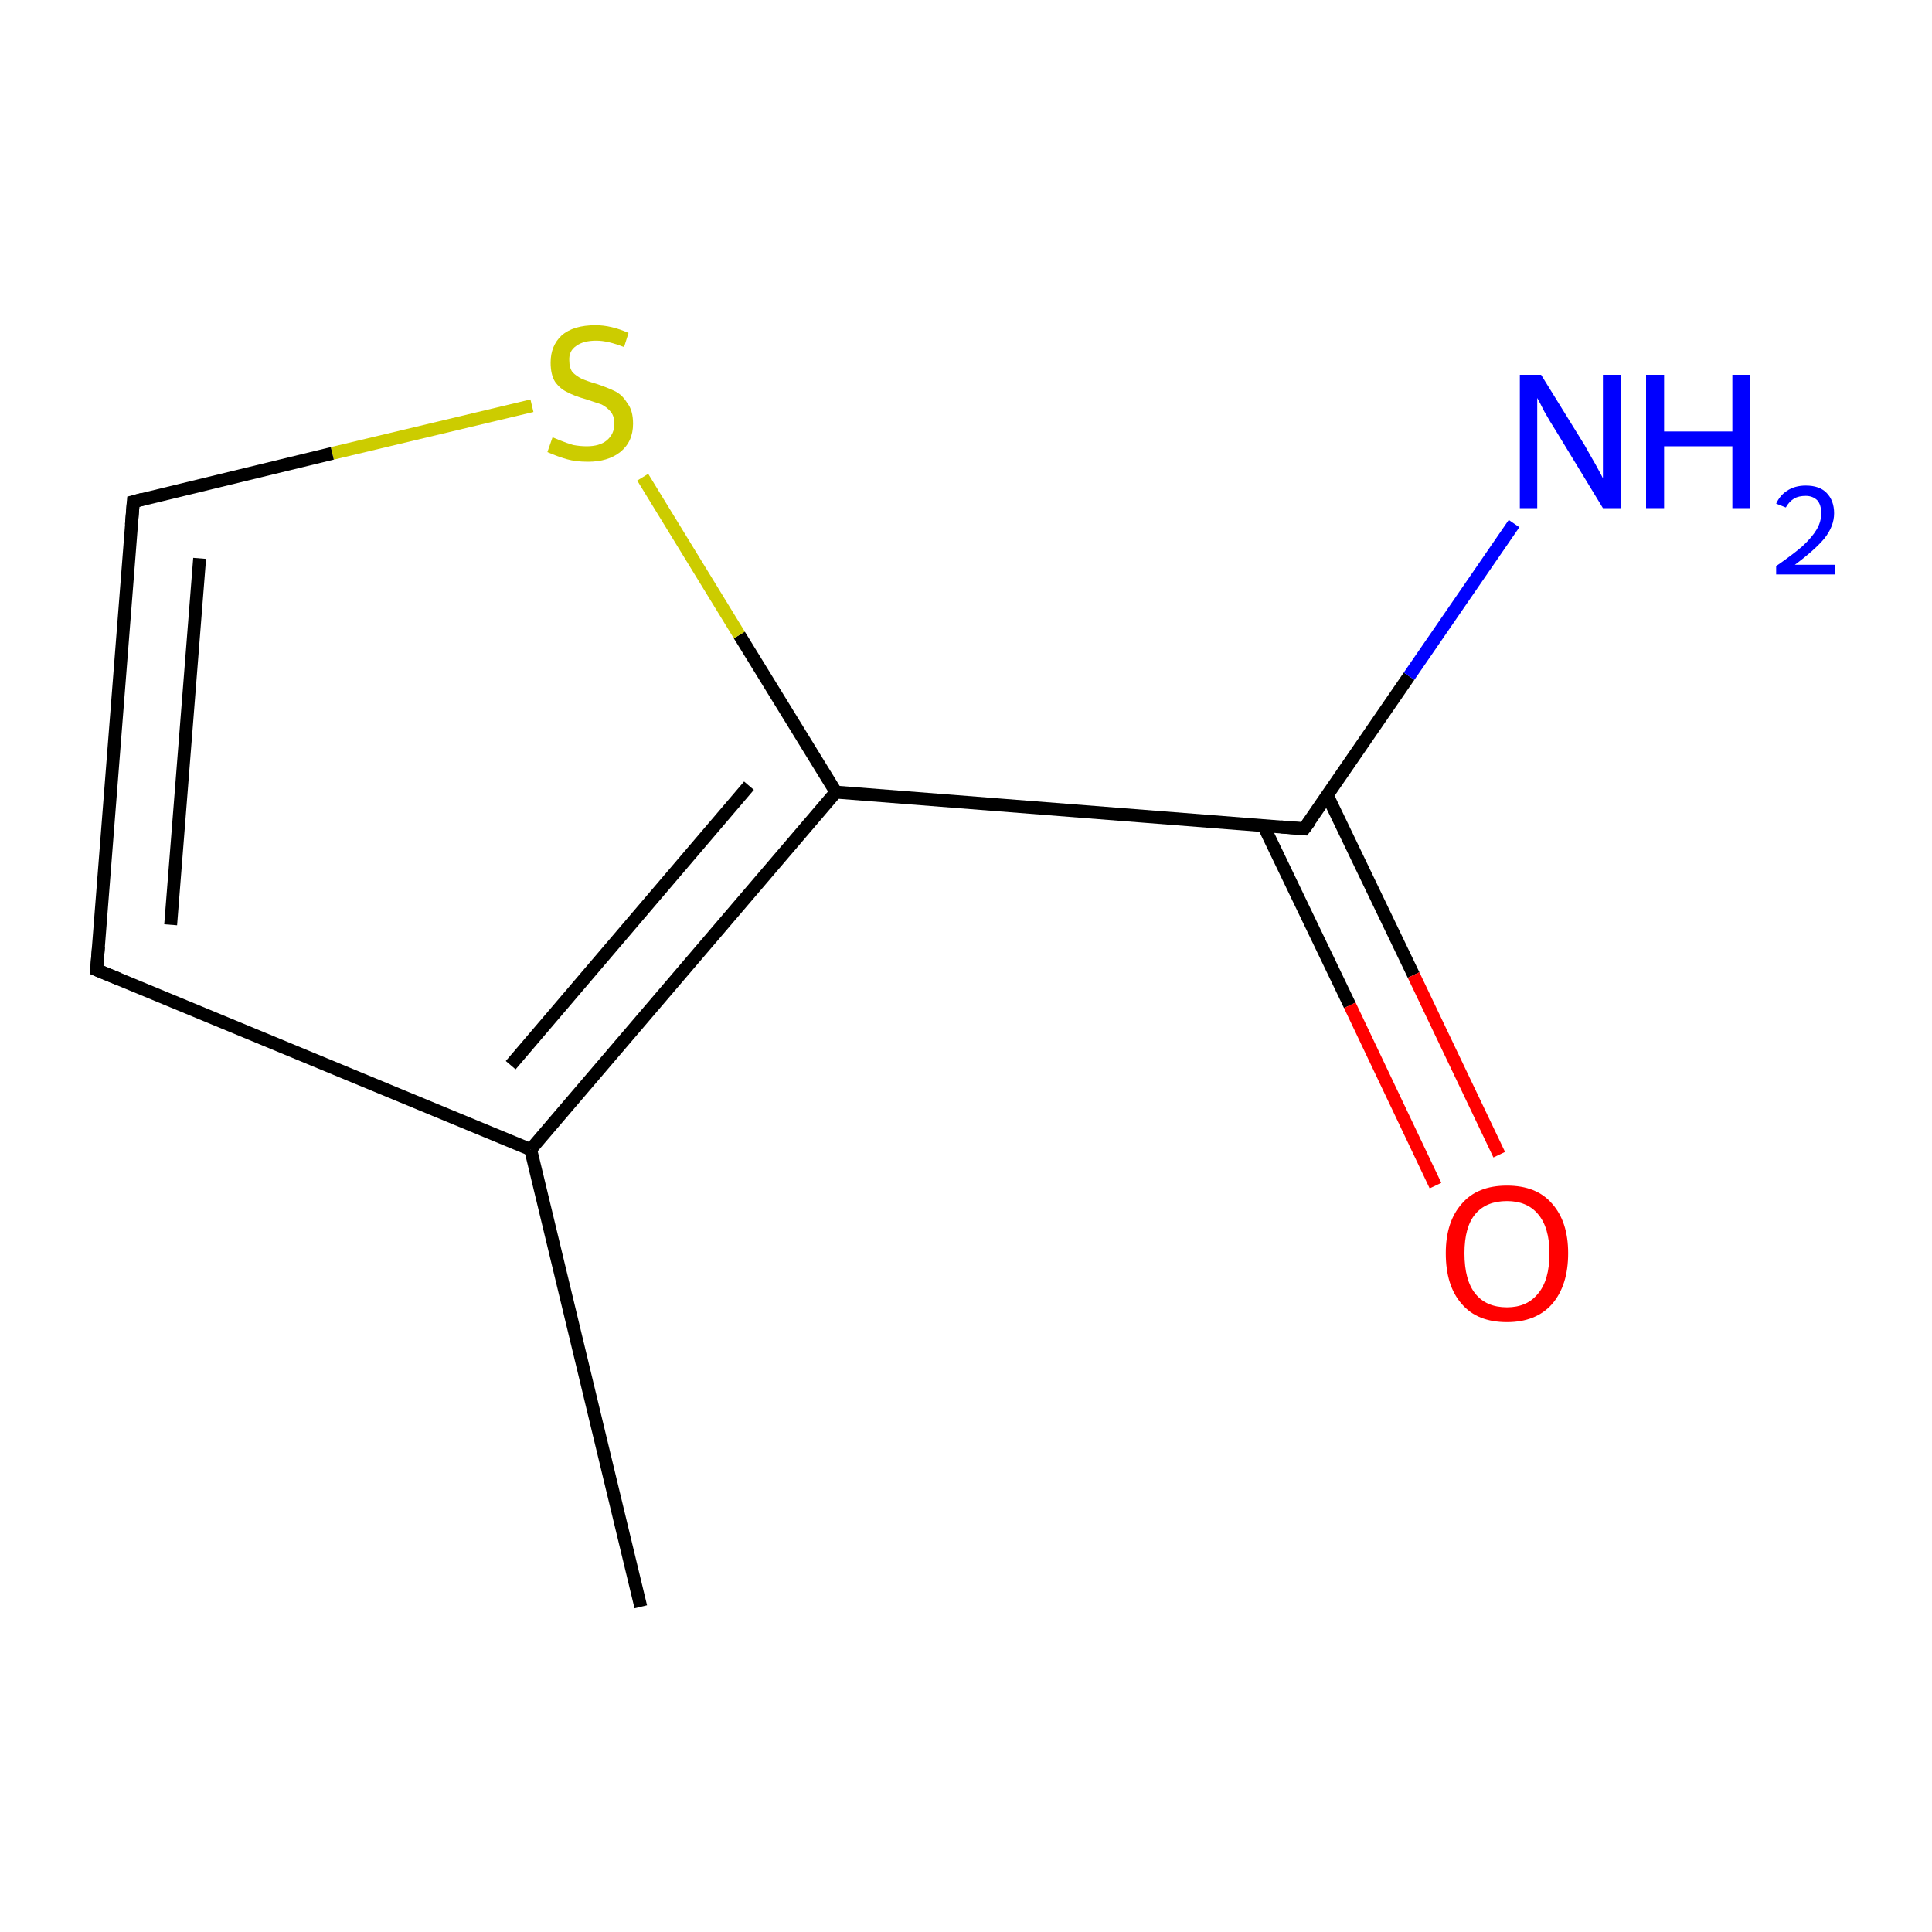 <?xml version='1.0' encoding='iso-8859-1'?>
<svg version='1.1' baseProfile='full'
              xmlns='http://www.w3.org/2000/svg'
                      xmlns:rdkit='http://www.rdkit.org/xml'
                      xmlns:xlink='http://www.w3.org/1999/xlink'
                  xml:space='preserve'
width='300px' height='300px' viewBox='0 0 300 300'>
<!-- END OF HEADER -->
<rect style='opacity:1.0;fill:#FFFFFF;stroke:none' width='300.0' height='300.0' x='0.0' y='0.0'> </rect>
<path class='bond-0 atom-0 atom-1' d='M 99.5,249.5 L 82.4,178.5' style='fill:none;fill-rule:evenodd;stroke:#000000;stroke-width:2.0px;stroke-linecap:butt;stroke-linejoin:miter;stroke-opacity:1' />
<path class='bond-1 atom-1 atom-2' d='M 82.4,178.5 L 129.8,123.0' style='fill:none;fill-rule:evenodd;stroke:#000000;stroke-width:2.0px;stroke-linecap:butt;stroke-linejoin:miter;stroke-opacity:1' />
<path class='bond-1 atom-1 atom-2' d='M 79.3,165.4 L 116.3,122.0' style='fill:none;fill-rule:evenodd;stroke:#000000;stroke-width:2.0px;stroke-linecap:butt;stroke-linejoin:miter;stroke-opacity:1' />
<path class='bond-2 atom-2 atom-3' d='M 129.8,123.0 L 114.8,98.6' style='fill:none;fill-rule:evenodd;stroke:#000000;stroke-width:2.0px;stroke-linecap:butt;stroke-linejoin:miter;stroke-opacity:1' />
<path class='bond-2 atom-2 atom-3' d='M 114.8,98.6 L 99.8,74.1' style='fill:none;fill-rule:evenodd;stroke:#CCCC00;stroke-width:2.0px;stroke-linecap:butt;stroke-linejoin:miter;stroke-opacity:1' />
<path class='bond-3 atom-3 atom-4' d='M 82.6,63.0 L 51.6,70.4' style='fill:none;fill-rule:evenodd;stroke:#CCCC00;stroke-width:2.0px;stroke-linecap:butt;stroke-linejoin:miter;stroke-opacity:1' />
<path class='bond-3 atom-3 atom-4' d='M 51.6,70.4 L 20.7,77.9' style='fill:none;fill-rule:evenodd;stroke:#000000;stroke-width:2.0px;stroke-linecap:butt;stroke-linejoin:miter;stroke-opacity:1' />
<path class='bond-4 atom-4 atom-5' d='M 20.7,77.9 L 15.0,150.6' style='fill:none;fill-rule:evenodd;stroke:#000000;stroke-width:2.0px;stroke-linecap:butt;stroke-linejoin:miter;stroke-opacity:1' />
<path class='bond-4 atom-4 atom-5' d='M 31.0,86.7 L 26.5,143.6' style='fill:none;fill-rule:evenodd;stroke:#000000;stroke-width:2.0px;stroke-linecap:butt;stroke-linejoin:miter;stroke-opacity:1' />
<path class='bond-5 atom-2 atom-6' d='M 129.8,123.0 L 202.5,128.7' style='fill:none;fill-rule:evenodd;stroke:#000000;stroke-width:2.0px;stroke-linecap:butt;stroke-linejoin:miter;stroke-opacity:1' />
<path class='bond-6 atom-6 atom-7' d='M 196.2,128.2 L 209.6,156.1' style='fill:none;fill-rule:evenodd;stroke:#000000;stroke-width:2.0px;stroke-linecap:butt;stroke-linejoin:miter;stroke-opacity:1' />
<path class='bond-6 atom-6 atom-7' d='M 209.6,156.1 L 222.9,184.1' style='fill:none;fill-rule:evenodd;stroke:#FF0000;stroke-width:2.0px;stroke-linecap:butt;stroke-linejoin:miter;stroke-opacity:1' />
<path class='bond-6 atom-6 atom-7' d='M 206.1,123.5 L 219.5,151.4' style='fill:none;fill-rule:evenodd;stroke:#000000;stroke-width:2.0px;stroke-linecap:butt;stroke-linejoin:miter;stroke-opacity:1' />
<path class='bond-6 atom-6 atom-7' d='M 219.5,151.4 L 232.8,179.3' style='fill:none;fill-rule:evenodd;stroke:#FF0000;stroke-width:2.0px;stroke-linecap:butt;stroke-linejoin:miter;stroke-opacity:1' />
<path class='bond-7 atom-6 atom-8' d='M 202.5,128.7 L 218.8,105.0' style='fill:none;fill-rule:evenodd;stroke:#000000;stroke-width:2.0px;stroke-linecap:butt;stroke-linejoin:miter;stroke-opacity:1' />
<path class='bond-7 atom-6 atom-8' d='M 218.8,105.0 L 235.1,81.3' style='fill:none;fill-rule:evenodd;stroke:#0000FF;stroke-width:2.0px;stroke-linecap:butt;stroke-linejoin:miter;stroke-opacity:1' />
<path class='bond-8 atom-5 atom-1' d='M 15.0,150.6 L 82.4,178.5' style='fill:none;fill-rule:evenodd;stroke:#000000;stroke-width:2.0px;stroke-linecap:butt;stroke-linejoin:miter;stroke-opacity:1' />
<path d='M 22.2,77.5 L 20.7,77.9 L 20.4,81.5' style='fill:none;stroke:#000000;stroke-width:2.0px;stroke-linecap:butt;stroke-linejoin:miter;stroke-miterlimit:10;stroke-opacity:1;' />
<path d='M 15.3,147.0 L 15.0,150.6 L 18.4,152.0' style='fill:none;stroke:#000000;stroke-width:2.0px;stroke-linecap:butt;stroke-linejoin:miter;stroke-miterlimit:10;stroke-opacity:1;' />
<path d='M 198.9,128.4 L 202.5,128.7 L 203.4,127.5' style='fill:none;stroke:#000000;stroke-width:2.0px;stroke-linecap:butt;stroke-linejoin:miter;stroke-miterlimit:10;stroke-opacity:1;' />
<path class='atom-3' d='M 85.8 67.9
Q 86.0 68.0, 87.0 68.4
Q 88.0 68.8, 89.0 69.1
Q 90.1 69.3, 91.1 69.3
Q 93.1 69.3, 94.2 68.4
Q 95.4 67.4, 95.4 65.8
Q 95.4 64.6, 94.8 63.9
Q 94.2 63.2, 93.4 62.8
Q 92.5 62.5, 91.0 62.0
Q 89.2 61.5, 88.1 60.9
Q 87.0 60.4, 86.2 59.3
Q 85.5 58.2, 85.5 56.3
Q 85.5 53.7, 87.2 52.1
Q 89.0 50.5, 92.5 50.5
Q 94.9 50.5, 97.6 51.7
L 96.9 53.9
Q 94.4 52.9, 92.6 52.9
Q 90.6 52.9, 89.5 53.7
Q 88.3 54.5, 88.4 56.0
Q 88.4 57.1, 88.9 57.8
Q 89.5 58.4, 90.3 58.8
Q 91.2 59.2, 92.6 59.6
Q 94.4 60.2, 95.6 60.8
Q 96.7 61.4, 97.4 62.6
Q 98.3 63.7, 98.3 65.8
Q 98.3 68.6, 96.3 70.2
Q 94.4 71.7, 91.3 71.7
Q 89.4 71.7, 88.0 71.3
Q 86.6 70.9, 85.0 70.2
L 85.8 67.9
' fill='#CCCC00'/>
<path class='atom-7' d='M 224.5 194.6
Q 224.5 189.7, 227.0 186.9
Q 229.4 184.1, 234.0 184.1
Q 238.6 184.1, 241.0 186.9
Q 243.5 189.7, 243.5 194.6
Q 243.5 199.6, 241.0 202.5
Q 238.5 205.3, 234.0 205.3
Q 229.4 205.3, 227.0 202.5
Q 224.5 199.7, 224.5 194.6
M 234.0 203.0
Q 237.1 203.0, 238.8 200.9
Q 240.6 198.8, 240.6 194.6
Q 240.6 190.6, 238.8 188.5
Q 237.1 186.5, 234.0 186.5
Q 230.8 186.5, 229.1 188.5
Q 227.4 190.5, 227.4 194.6
Q 227.4 198.8, 229.1 200.9
Q 230.8 203.0, 234.0 203.0
' fill='#FF0000'/>
<path class='atom-8' d='M 239.3 58.2
L 246.1 69.2
Q 246.7 70.3, 247.8 72.2
Q 248.9 74.2, 248.9 74.3
L 248.9 58.2
L 251.7 58.2
L 251.7 78.9
L 248.9 78.9
L 241.6 66.9
Q 240.7 65.5, 239.8 63.9
Q 239.0 62.3, 238.7 61.8
L 238.7 78.9
L 236.0 78.9
L 236.0 58.2
L 239.3 58.2
' fill='#0000FF'/>
<path class='atom-8' d='M 255.6 58.2
L 258.4 58.2
L 258.4 67.0
L 269.0 67.0
L 269.0 58.2
L 271.8 58.2
L 271.8 78.9
L 269.0 78.9
L 269.0 69.3
L 258.4 69.3
L 258.4 78.9
L 255.6 78.9
L 255.6 58.2
' fill='#0000FF'/>
<path class='atom-8' d='M 275.8 78.2
Q 276.4 76.9, 277.5 76.2
Q 278.7 75.4, 280.4 75.4
Q 282.5 75.4, 283.6 76.5
Q 284.8 77.7, 284.8 79.7
Q 284.8 81.7, 283.3 83.6
Q 281.8 85.4, 278.7 87.7
L 285.0 87.7
L 285.0 89.2
L 275.8 89.2
L 275.8 87.9
Q 278.4 86.1, 279.9 84.8
Q 281.4 83.4, 282.1 82.2
Q 282.8 81.0, 282.8 79.7
Q 282.8 78.4, 282.2 77.7
Q 281.5 77.0, 280.4 77.0
Q 279.3 77.0, 278.6 77.4
Q 277.8 77.9, 277.3 78.8
L 275.8 78.2
' fill='#0000FF'/>
</svg>
